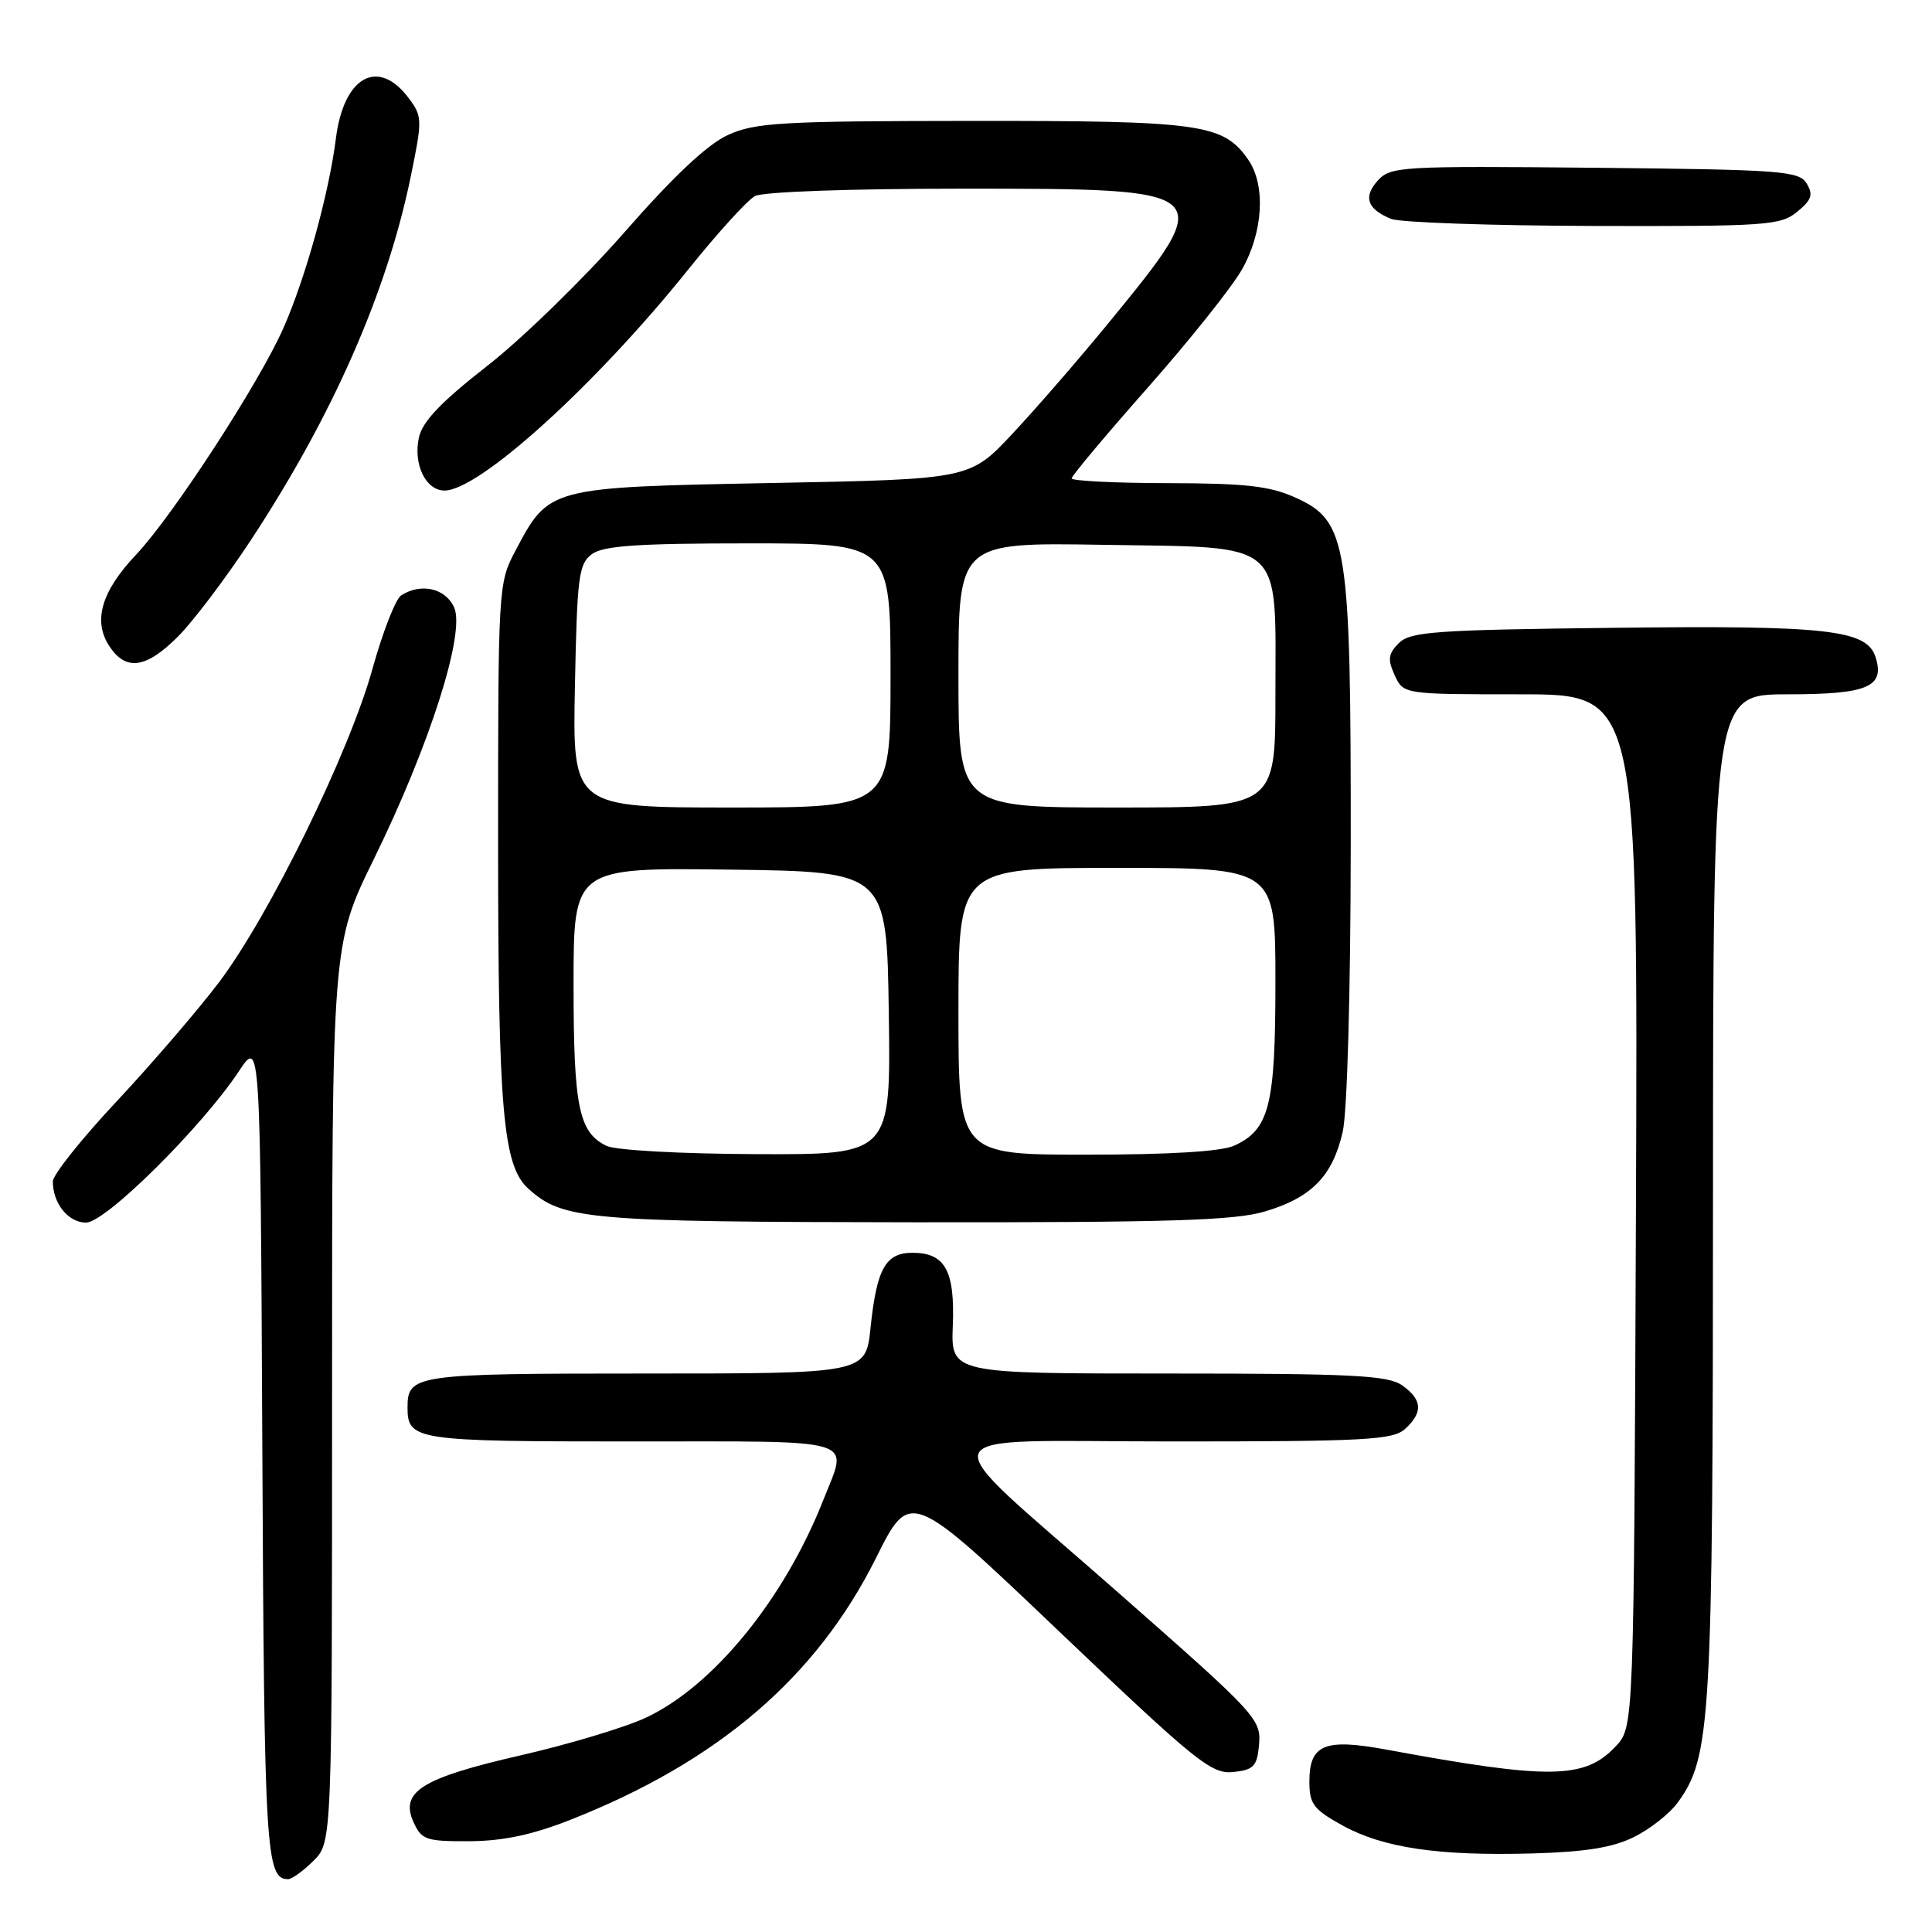 <?xml version="1.0" encoding="UTF-8" standalone="no"?>
<!DOCTYPE svg PUBLIC "-//W3C//DTD SVG 1.1//EN" "http://www.w3.org/Graphics/SVG/1.1/DTD/svg11.dtd" >
<svg xmlns="http://www.w3.org/2000/svg" xmlns:xlink="http://www.w3.org/1999/xlink" version="1.1" viewBox="0 0 256 256">
 <g >
 <path fill="currentColor"
d=" M 41.55 246.55 C 44.00 244.09 44.00 244.09 44.00 184.60 C 44.00 125.12 44.00 125.12 49.53 113.85 C 56.95 98.72 61.70 83.83 60.17 80.47 C 59.01 77.94 55.80 77.21 53.17 78.88 C 52.43 79.34 50.72 83.72 49.36 88.61 C 46.28 99.72 35.68 121.35 29.01 130.17 C 26.23 133.84 20.14 140.93 15.48 145.91 C 10.81 150.89 7.00 155.68 7.00 156.55 C 7.00 159.46 9.05 162.00 11.40 162.00 C 13.99 162.00 26.75 149.35 31.68 141.91 C 34.50 137.65 34.50 137.65 34.76 191.98 C 35.01 245.40 35.23 249.00 38.17 249.00 C 38.68 249.00 40.20 247.90 41.55 246.55 Z  M 216.52 243.41 C 218.64 242.36 221.23 240.32 222.29 238.87 C 226.71 232.82 226.97 228.32 226.98 158.25 C 227.00 92.00 227.00 92.00 236.88 92.00 C 247.48 92.00 249.78 91.03 248.52 87.07 C 247.37 83.44 242.13 82.85 213.78 83.19 C 190.16 83.46 186.87 83.70 185.36 85.21 C 183.94 86.63 183.85 87.37 184.80 89.46 C 185.96 92.00 185.96 92.00 201.50 92.00 C 217.04 92.00 217.04 92.00 216.77 160.42 C 216.50 228.84 216.50 228.84 214.09 231.40 C 209.99 235.77 205.35 235.83 183.70 231.83 C 175.49 230.32 173.50 231.14 173.50 236.09 C 173.50 239.04 174.05 239.76 177.88 241.88 C 183.29 244.86 190.62 245.94 203.09 245.59 C 210.09 245.39 213.71 244.81 216.52 243.41 Z  M 75.64 241.11 C 95.16 233.41 108.20 222.23 116.08 206.43 C 120.60 197.36 120.60 197.36 140.41 216.24 C 158.43 233.41 160.50 235.08 163.36 234.81 C 166.04 234.54 166.54 234.06 166.80 231.49 C 167.16 227.77 166.97 227.56 147.72 210.63 C 122.80 188.71 121.90 191.00 155.48 191.00 C 180.93 191.00 184.56 190.80 186.17 189.35 C 188.59 187.15 188.48 185.45 185.78 183.56 C 183.89 182.24 179.21 182.00 154.78 182.00 C 126.01 182.00 126.01 182.00 126.25 175.66 C 126.54 168.36 125.23 166.00 120.91 166.00 C 117.34 166.00 116.17 168.09 115.35 175.95 C 114.72 182.00 114.72 182.00 85.56 182.00 C 54.92 182.00 54.00 182.13 54.00 186.50 C 54.00 190.85 55.02 191.00 83.70 191.00 C 114.32 191.00 112.38 190.41 109.11 198.72 C 103.91 211.92 94.47 223.48 85.52 227.63 C 82.76 228.91 75.33 231.14 69.00 232.59 C 55.87 235.60 52.96 237.41 54.80 241.46 C 55.86 243.79 56.47 244.00 62.23 243.97 C 66.69 243.94 70.56 243.12 75.64 241.11 Z  M 167.63 160.52 C 173.78 158.69 176.57 155.84 177.91 150.00 C 178.52 147.38 178.96 131.44 178.98 111.93 C 179.00 71.91 178.55 69.06 171.69 65.95 C 168.28 64.40 165.11 64.04 154.75 64.02 C 147.74 64.01 142.00 63.72 142.00 63.39 C 142.00 63.05 146.53 57.65 152.06 51.39 C 157.59 45.13 163.21 38.09 164.54 35.75 C 167.39 30.77 167.75 24.51 165.37 21.12 C 162.07 16.41 159.13 16.00 128.78 16.02 C 103.52 16.04 100.07 16.24 96.47 17.88 C 93.75 19.11 89.26 23.33 82.73 30.79 C 77.39 36.88 69.23 44.84 64.59 48.46 C 58.46 53.24 55.97 55.85 55.51 57.97 C 54.73 61.51 56.41 65.00 58.90 65.00 C 63.49 65.00 78.93 51.00 91.18 35.73 C 95.05 30.90 99.03 26.52 100.04 25.98 C 101.10 25.41 112.65 25.00 127.36 25.00 C 161.49 25.00 161.48 24.98 146.72 43.00 C 142.89 47.67 137.22 54.20 134.13 57.50 C 128.50 63.50 128.50 63.50 102.32 64.00 C 72.67 64.57 72.75 64.54 68.29 72.99 C 66.03 77.25 66.00 77.80 66.00 111.61 C 66.00 147.11 66.64 154.46 70.00 157.50 C 74.57 161.63 77.73 161.91 121.07 161.96 C 154.98 161.99 163.56 161.73 167.63 160.52 Z  M 23.58 84.35 C 25.59 82.34 29.93 76.60 33.22 71.60 C 44.05 55.15 51.25 38.79 54.40 23.52 C 55.98 15.86 55.97 15.44 54.17 13.02 C 50.12 7.60 45.55 10.11 44.51 18.33 C 43.59 25.64 40.49 36.83 37.54 43.50 C 34.31 50.80 22.91 68.33 18.03 73.50 C 13.44 78.35 12.29 82.27 14.48 85.61 C 16.68 88.96 19.34 88.59 23.58 84.35 Z  M 238.14 28.06 C 240.06 26.48 240.29 25.79 239.39 24.31 C 238.37 22.65 236.11 22.48 211.31 22.23 C 185.64 21.98 184.25 22.06 182.57 23.92 C 180.59 26.11 181.16 27.72 184.35 29.01 C 185.53 29.48 197.59 29.90 211.14 29.94 C 234.09 30.00 235.94 29.87 238.14 28.06 Z  M 80.36 151.83 C 76.69 150.05 76.00 146.69 76.00 130.43 C 76.00 114.96 76.00 114.96 96.75 115.23 C 117.50 115.50 117.50 115.50 117.77 134.25 C 118.04 153.00 118.04 153.00 100.27 152.93 C 90.23 152.89 81.57 152.42 80.36 151.83 Z  M 127.00 134.00 C 127.00 115.00 127.00 115.00 148.00 115.00 C 169.00 115.00 169.00 115.00 169.00 130.05 C 169.00 146.52 168.21 149.67 163.53 151.81 C 161.82 152.58 154.97 153.00 143.95 153.00 C 127.00 153.00 127.00 153.00 127.00 134.00 Z  M 76.18 90.92 C 76.47 76.36 76.68 74.70 78.44 73.42 C 79.95 72.31 84.54 72.00 99.19 72.00 C 118.00 72.00 118.00 72.00 118.00 89.50 C 118.00 107.00 118.00 107.00 96.93 107.00 C 75.86 107.00 75.86 107.00 76.18 90.92 Z  M 127.00 89.44 C 127.00 71.88 127.00 71.88 146.09 72.19 C 170.50 72.59 169.00 71.28 169.00 92.11 C 169.00 107.00 169.00 107.00 148.00 107.00 C 127.00 107.00 127.00 107.00 127.00 89.44 Z "/>
</g>
</svg>